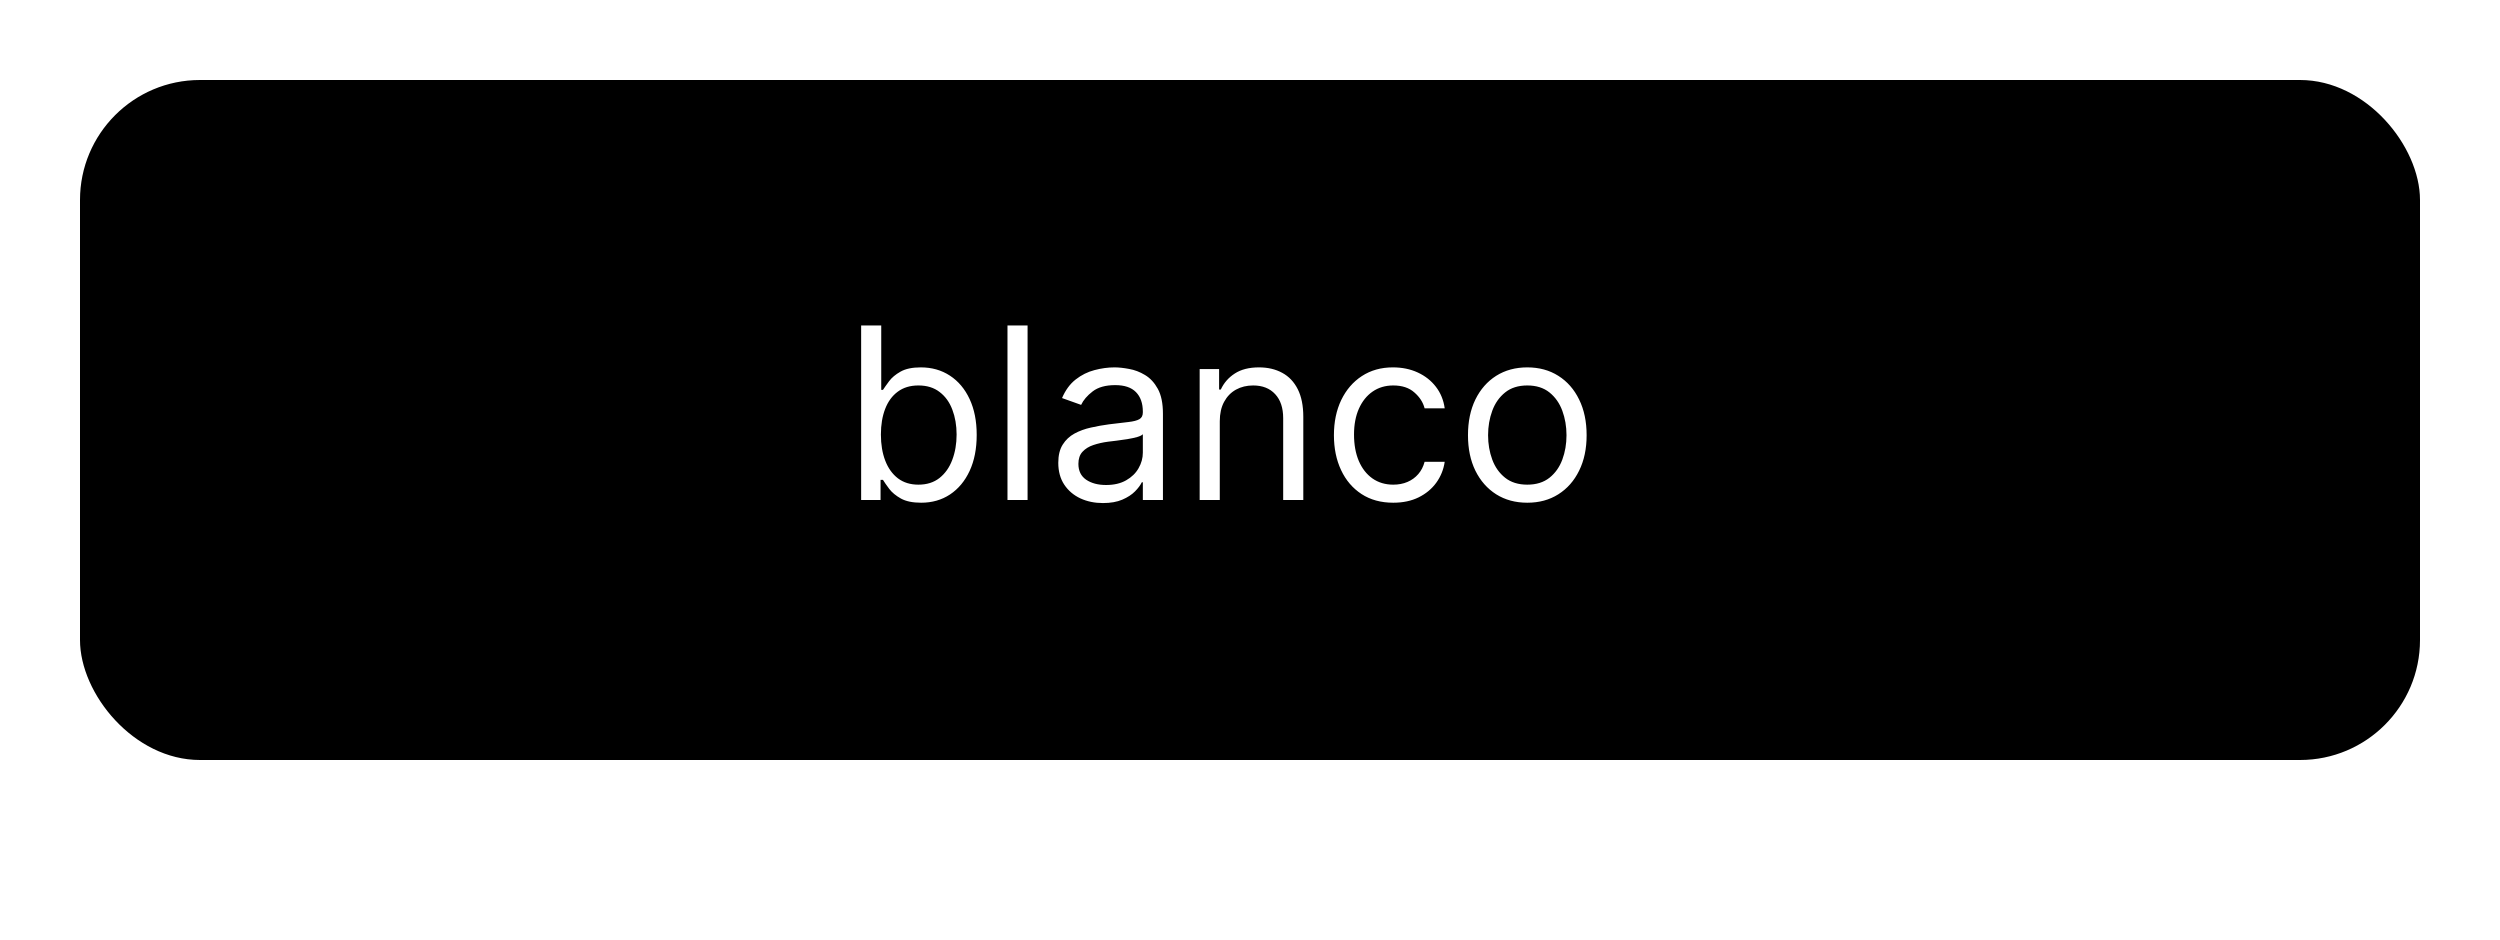 <svg width="125" height="47" viewBox="0 0 125 47" fill="none" xmlns="http://www.w3.org/2000/svg">
<g filter="url(#filter0_d_36_18)">
<path opacity="0.2" fill-rule="evenodd" clip-rule="evenodd" d="M10.158 37C10.158 36.47 11.131 35.961 12.863 35.586C14.596 35.211 16.945 35 19.395 35H111.763C114.213 35 116.562 35.211 118.295 35.586C120.027 35.961 121 36.47 121 37C121 37.53 120.027 38.039 118.295 38.414C116.562 38.789 114.213 39 111.763 39H19.395C16.945 39 14.596 38.789 12.863 38.414C11.131 38.039 10.158 37.53 10.158 37Z" fill="white"/>
<rect x="4" width="117" height="34" rx="6" fill="black"/>
<path d="M43.057 21V12.273H44.062V15.494H44.148C44.222 15.381 44.324 15.236 44.455 15.06C44.588 14.881 44.778 14.722 45.026 14.582C45.276 14.44 45.614 14.369 46.04 14.369C46.591 14.369 47.077 14.507 47.497 14.783C47.918 15.058 48.246 15.449 48.481 15.954C48.717 16.46 48.835 17.057 48.835 17.744C48.835 18.438 48.717 19.038 48.481 19.547C48.246 20.053 47.919 20.445 47.501 20.723C47.084 20.999 46.602 21.136 46.057 21.136C45.636 21.136 45.3 21.067 45.047 20.928C44.794 20.785 44.599 20.625 44.463 20.446C44.327 20.264 44.222 20.114 44.148 19.994H44.028V21H43.057ZM44.045 17.727C44.045 18.222 44.118 18.658 44.263 19.035C44.408 19.41 44.619 19.704 44.898 19.918C45.176 20.128 45.517 20.233 45.92 20.233C46.341 20.233 46.692 20.122 46.973 19.901C47.257 19.676 47.47 19.375 47.612 18.997C47.757 18.616 47.83 18.193 47.83 17.727C47.83 17.267 47.758 16.852 47.617 16.483C47.477 16.111 47.266 15.817 46.981 15.601C46.7 15.382 46.347 15.273 45.92 15.273C45.511 15.273 45.168 15.376 44.889 15.584C44.611 15.788 44.401 16.075 44.258 16.445C44.117 16.811 44.045 17.239 44.045 17.727ZM51.379 12.273V21H50.374V12.273H51.379ZM55.147 21.153C54.733 21.153 54.356 21.075 54.018 20.919C53.68 20.76 53.412 20.531 53.213 20.233C53.014 19.932 52.914 19.568 52.914 19.142C52.914 18.767 52.988 18.463 53.136 18.23C53.284 17.994 53.481 17.81 53.728 17.676C53.975 17.543 54.248 17.443 54.547 17.378C54.848 17.31 55.15 17.256 55.454 17.216C55.852 17.165 56.174 17.126 56.422 17.101C56.672 17.072 56.853 17.026 56.967 16.96C57.084 16.895 57.142 16.781 57.142 16.619V16.585C57.142 16.165 57.027 15.838 56.797 15.605C56.569 15.372 56.224 15.256 55.761 15.256C55.281 15.256 54.904 15.361 54.632 15.571C54.359 15.781 54.167 16.006 54.056 16.244L53.102 15.903C53.272 15.506 53.5 15.196 53.784 14.974C54.071 14.75 54.383 14.594 54.721 14.506C55.062 14.415 55.397 14.369 55.727 14.369C55.937 14.369 56.179 14.395 56.451 14.446C56.727 14.494 56.992 14.595 57.248 14.749C57.507 14.902 57.721 15.133 57.892 15.443C58.062 15.753 58.147 16.168 58.147 16.688V21H57.142V20.114H57.091C57.022 20.256 56.909 20.408 56.75 20.57C56.591 20.732 56.379 20.869 56.115 20.983C55.85 21.097 55.528 21.153 55.147 21.153ZM55.301 20.25C55.699 20.25 56.034 20.172 56.306 20.016C56.582 19.859 56.789 19.658 56.929 19.41C57.071 19.163 57.142 18.903 57.142 18.631V17.71C57.099 17.761 57.005 17.808 56.86 17.851C56.718 17.891 56.554 17.926 56.366 17.957C56.181 17.986 56.001 18.011 55.825 18.034C55.652 18.054 55.511 18.071 55.403 18.085C55.142 18.119 54.897 18.175 54.67 18.251C54.446 18.325 54.264 18.438 54.125 18.588C53.988 18.736 53.92 18.938 53.92 19.193C53.92 19.543 54.049 19.807 54.308 19.986C54.569 20.162 54.9 20.25 55.301 20.25ZM60.989 17.062V21H59.983V14.454H60.955V15.477H61.04C61.193 15.145 61.426 14.878 61.739 14.676C62.051 14.472 62.455 14.369 62.949 14.369C63.392 14.369 63.78 14.46 64.112 14.642C64.445 14.821 64.703 15.094 64.888 15.46C65.072 15.824 65.165 16.284 65.165 16.841V21H64.159V16.909C64.159 16.395 64.026 15.994 63.758 15.707C63.492 15.418 63.125 15.273 62.659 15.273C62.338 15.273 62.051 15.342 61.798 15.482C61.548 15.621 61.351 15.824 61.206 16.091C61.061 16.358 60.989 16.682 60.989 17.062ZM69.662 21.136C69.048 21.136 68.519 20.991 68.076 20.702C67.633 20.412 67.292 20.013 67.054 19.504C66.815 18.996 66.696 18.415 66.696 17.761C66.696 17.097 66.818 16.51 67.062 16.001C67.309 15.49 67.653 15.091 68.093 14.804C68.537 14.514 69.054 14.369 69.644 14.369C70.105 14.369 70.519 14.454 70.889 14.625C71.258 14.796 71.561 15.034 71.796 15.341C72.032 15.648 72.179 16.006 72.235 16.415H71.23C71.153 16.116 70.983 15.852 70.718 15.622C70.457 15.389 70.105 15.273 69.662 15.273C69.269 15.273 68.926 15.375 68.63 15.579C68.338 15.781 68.109 16.067 67.944 16.436C67.782 16.803 67.701 17.233 67.701 17.727C67.701 18.233 67.781 18.673 67.94 19.048C68.102 19.423 68.329 19.715 68.622 19.922C68.917 20.129 69.264 20.233 69.662 20.233C69.923 20.233 70.16 20.188 70.373 20.097C70.586 20.006 70.767 19.875 70.914 19.704C71.062 19.534 71.167 19.329 71.23 19.091H72.235C72.179 19.477 72.038 19.825 71.814 20.135C71.592 20.442 71.298 20.686 70.931 20.868C70.568 21.047 70.144 21.136 69.662 21.136ZM76.365 21.136C75.774 21.136 75.255 20.996 74.809 20.715C74.366 20.433 74.019 20.04 73.769 19.534C73.522 19.028 73.399 18.438 73.399 17.761C73.399 17.079 73.522 16.484 73.769 15.976C74.019 15.467 74.366 15.072 74.809 14.791C75.255 14.51 75.774 14.369 76.365 14.369C76.956 14.369 77.473 14.51 77.916 14.791C78.362 15.072 78.709 15.467 78.956 15.976C79.206 16.484 79.331 17.079 79.331 17.761C79.331 18.438 79.206 19.028 78.956 19.534C78.709 20.04 78.362 20.433 77.916 20.715C77.473 20.996 76.956 21.136 76.365 21.136ZM76.365 20.233C76.814 20.233 77.183 20.118 77.473 19.888C77.762 19.658 77.977 19.355 78.116 18.98C78.255 18.605 78.325 18.199 78.325 17.761C78.325 17.324 78.255 16.916 78.116 16.538C77.977 16.16 77.762 15.855 77.473 15.622C77.183 15.389 76.814 15.273 76.365 15.273C75.916 15.273 75.546 15.389 75.257 15.622C74.967 15.855 74.752 16.16 74.613 16.538C74.474 16.916 74.404 17.324 74.404 17.761C74.404 18.199 74.474 18.605 74.613 18.98C74.752 19.355 74.967 19.658 75.257 19.888C75.546 20.118 75.916 20.233 76.365 20.233Z" fill="white"/>
</g>
<defs>
<filter id="filter0_d_36_18" x="0" y="0" width="125" height="47" filterUnits="userSpaceOnUse" color-interpolation-filters="sRGB">
<feFlood flood-opacity="0" result="BackgroundImageFix"/>
<feColorMatrix in="SourceAlpha" type="matrix" values="0 0 0 0 0 0 0 0 0 0 0 0 0 0 0 0 0 0 127 0" result="hardAlpha"/>
<feOffset dy="4"/>
<feGaussianBlur stdDeviation="2"/>
<feComposite in2="hardAlpha" operator="out"/>
<feColorMatrix type="matrix" values="0 0 0 0 0 0 0 0 0 0 0 0 0 0 0 0 0 0 0.25 0"/>
<feBlend mode="normal" in2="BackgroundImageFix" result="effect1_dropShadow_36_18"/>
<feBlend mode="normal" in="SourceGraphic" in2="effect1_dropShadow_36_18" result="shape"/>
</filter>
</defs>
</svg>
